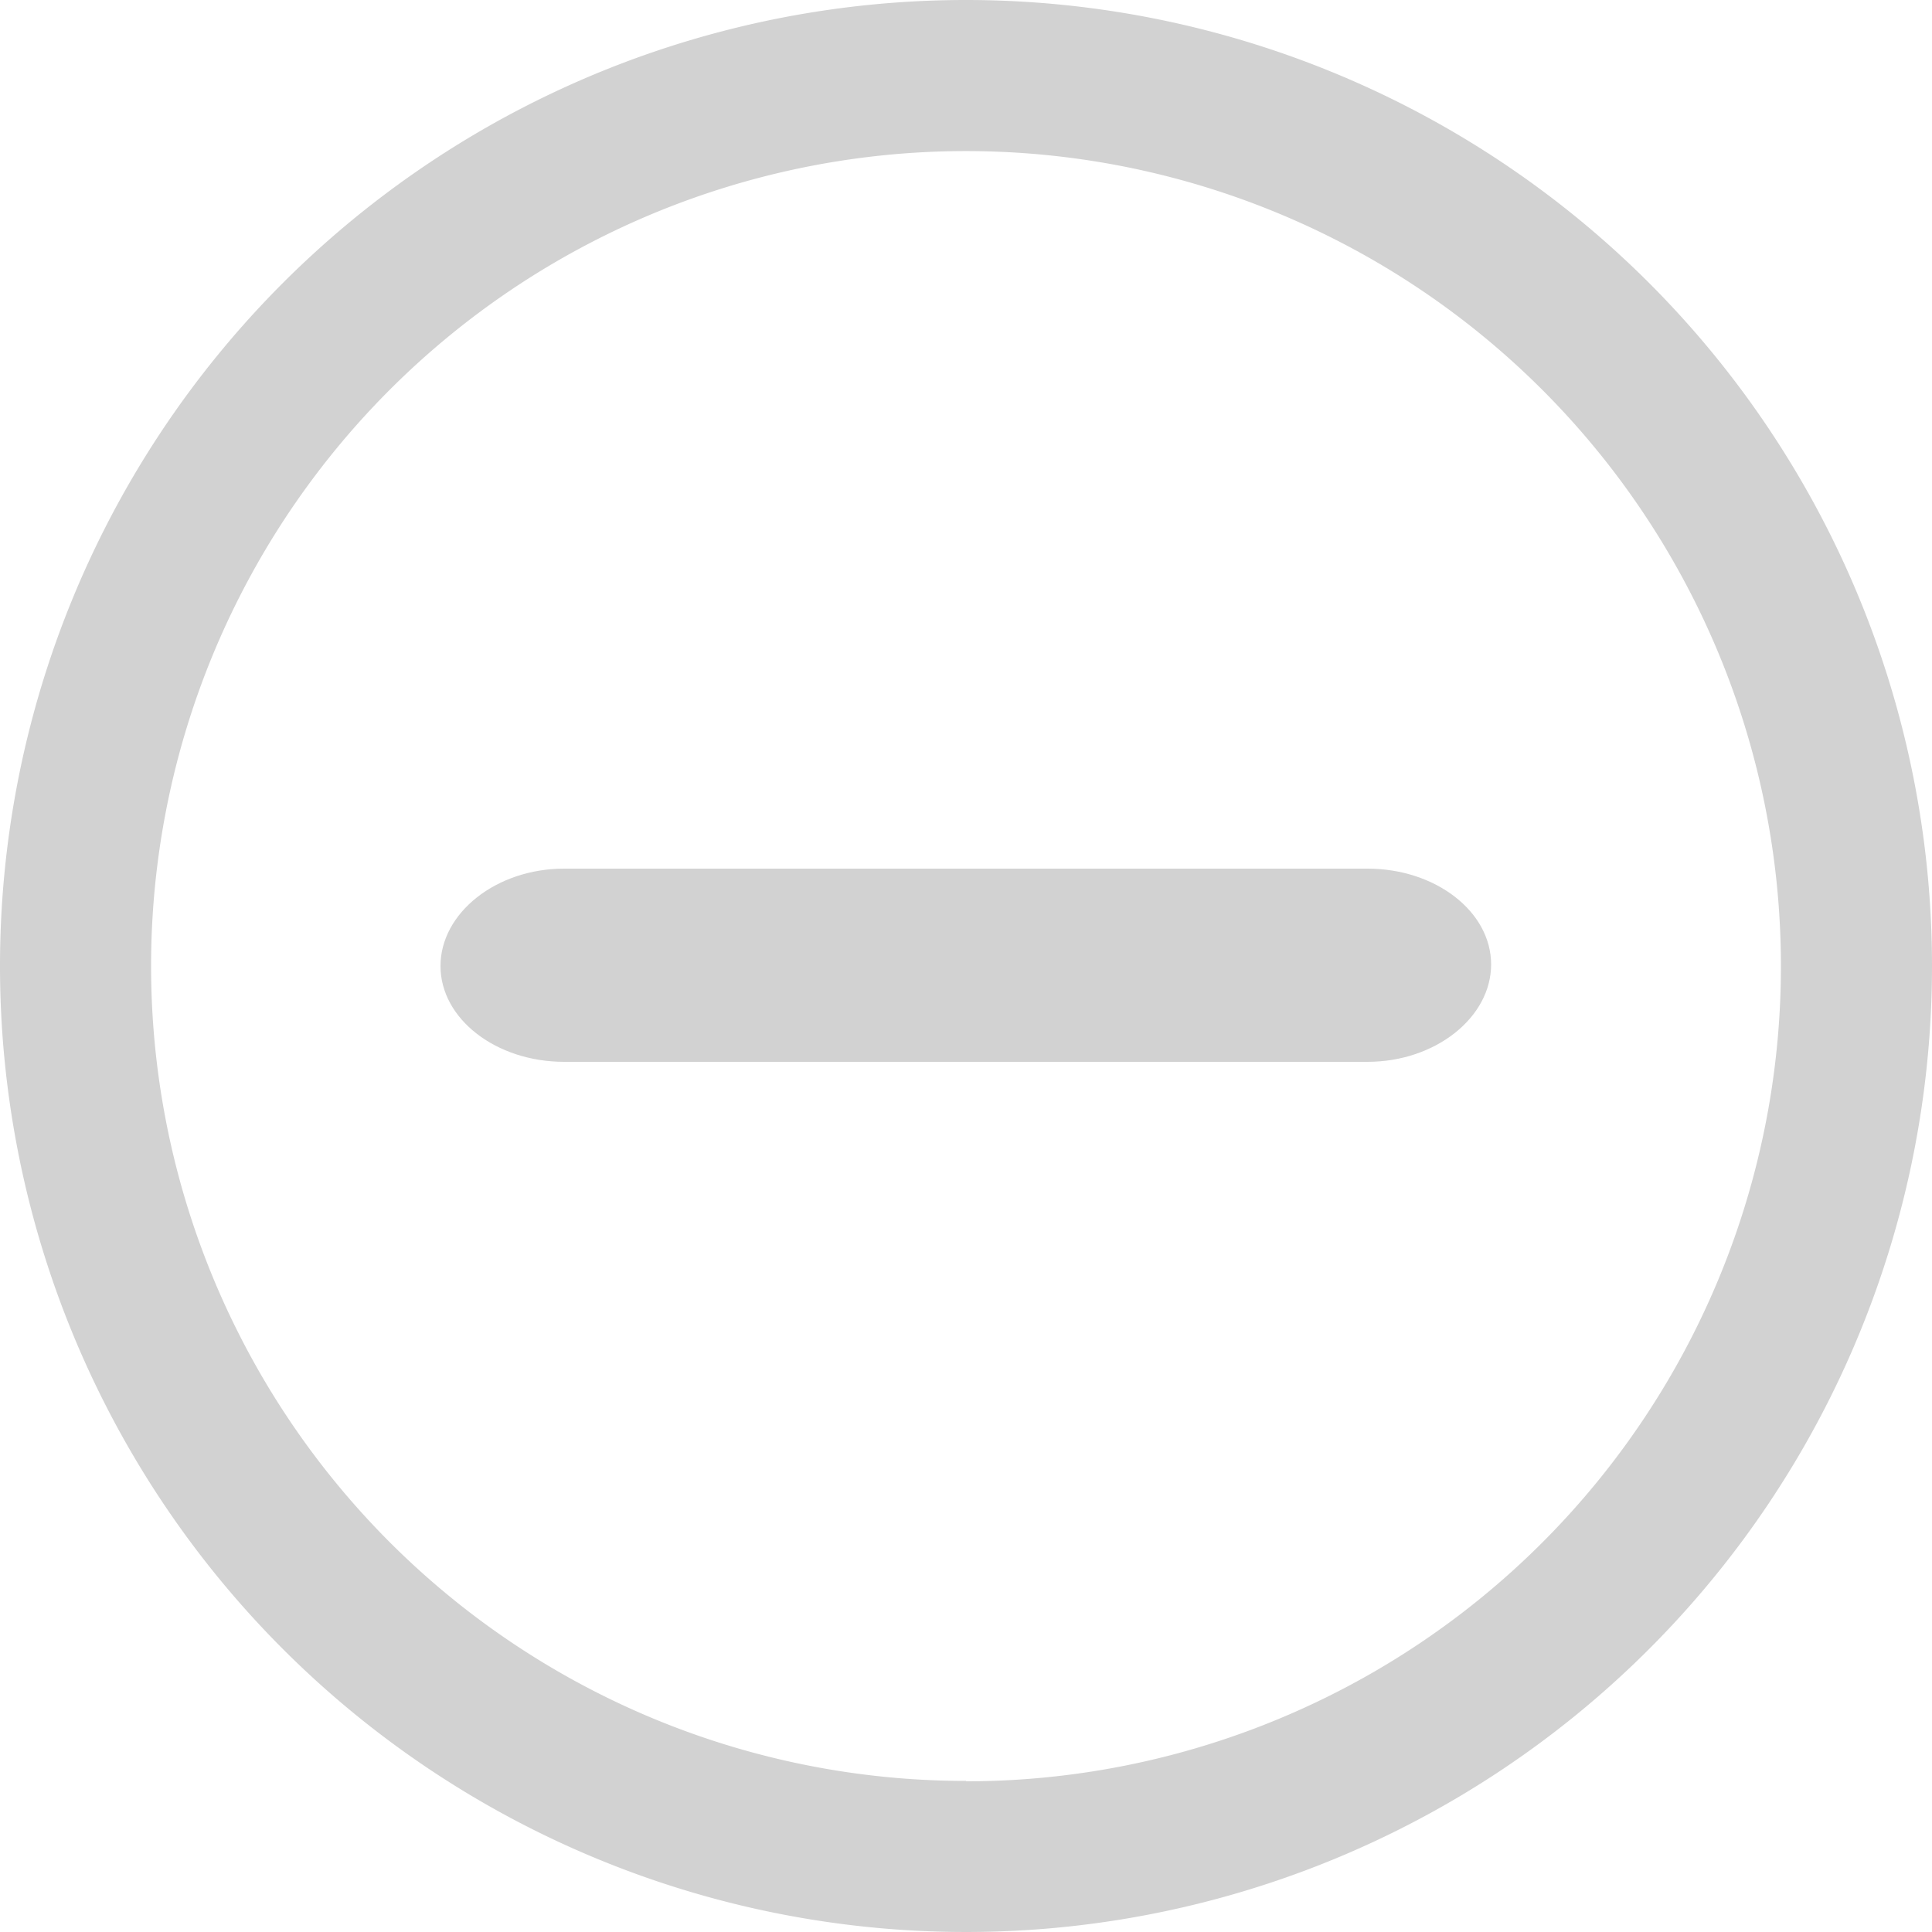 <svg id="Layer_1" data-name="Layer 1" xmlns="http://www.w3.org/2000/svg" viewBox="0 0 50 50"><defs><style>.cls-1{fill:#d2d2d2;}</style></defs><title>Not Available-circle</title><path class="cls-1" d="M50.4,24.52a25,25,0,1,0,25,25A25,25,0,0,0,50.4,24.52Zm0,46.09A21.09,21.09,0,1,1,71.49,49.52,21.09,21.09,0,0,1,50.4,70.62Z" transform="translate(-25.4 -24.52)"/><path class="cls-1" d="M60.79,47H40c-1.76,0-3.2,1.15-3.2,2.52S38.24,52,40,52H60.79c1.76,0,3.2-1.15,3.2-2.52S62.55,47,60.79,47Z" transform="translate(-25.4 -24.52)"/></svg>